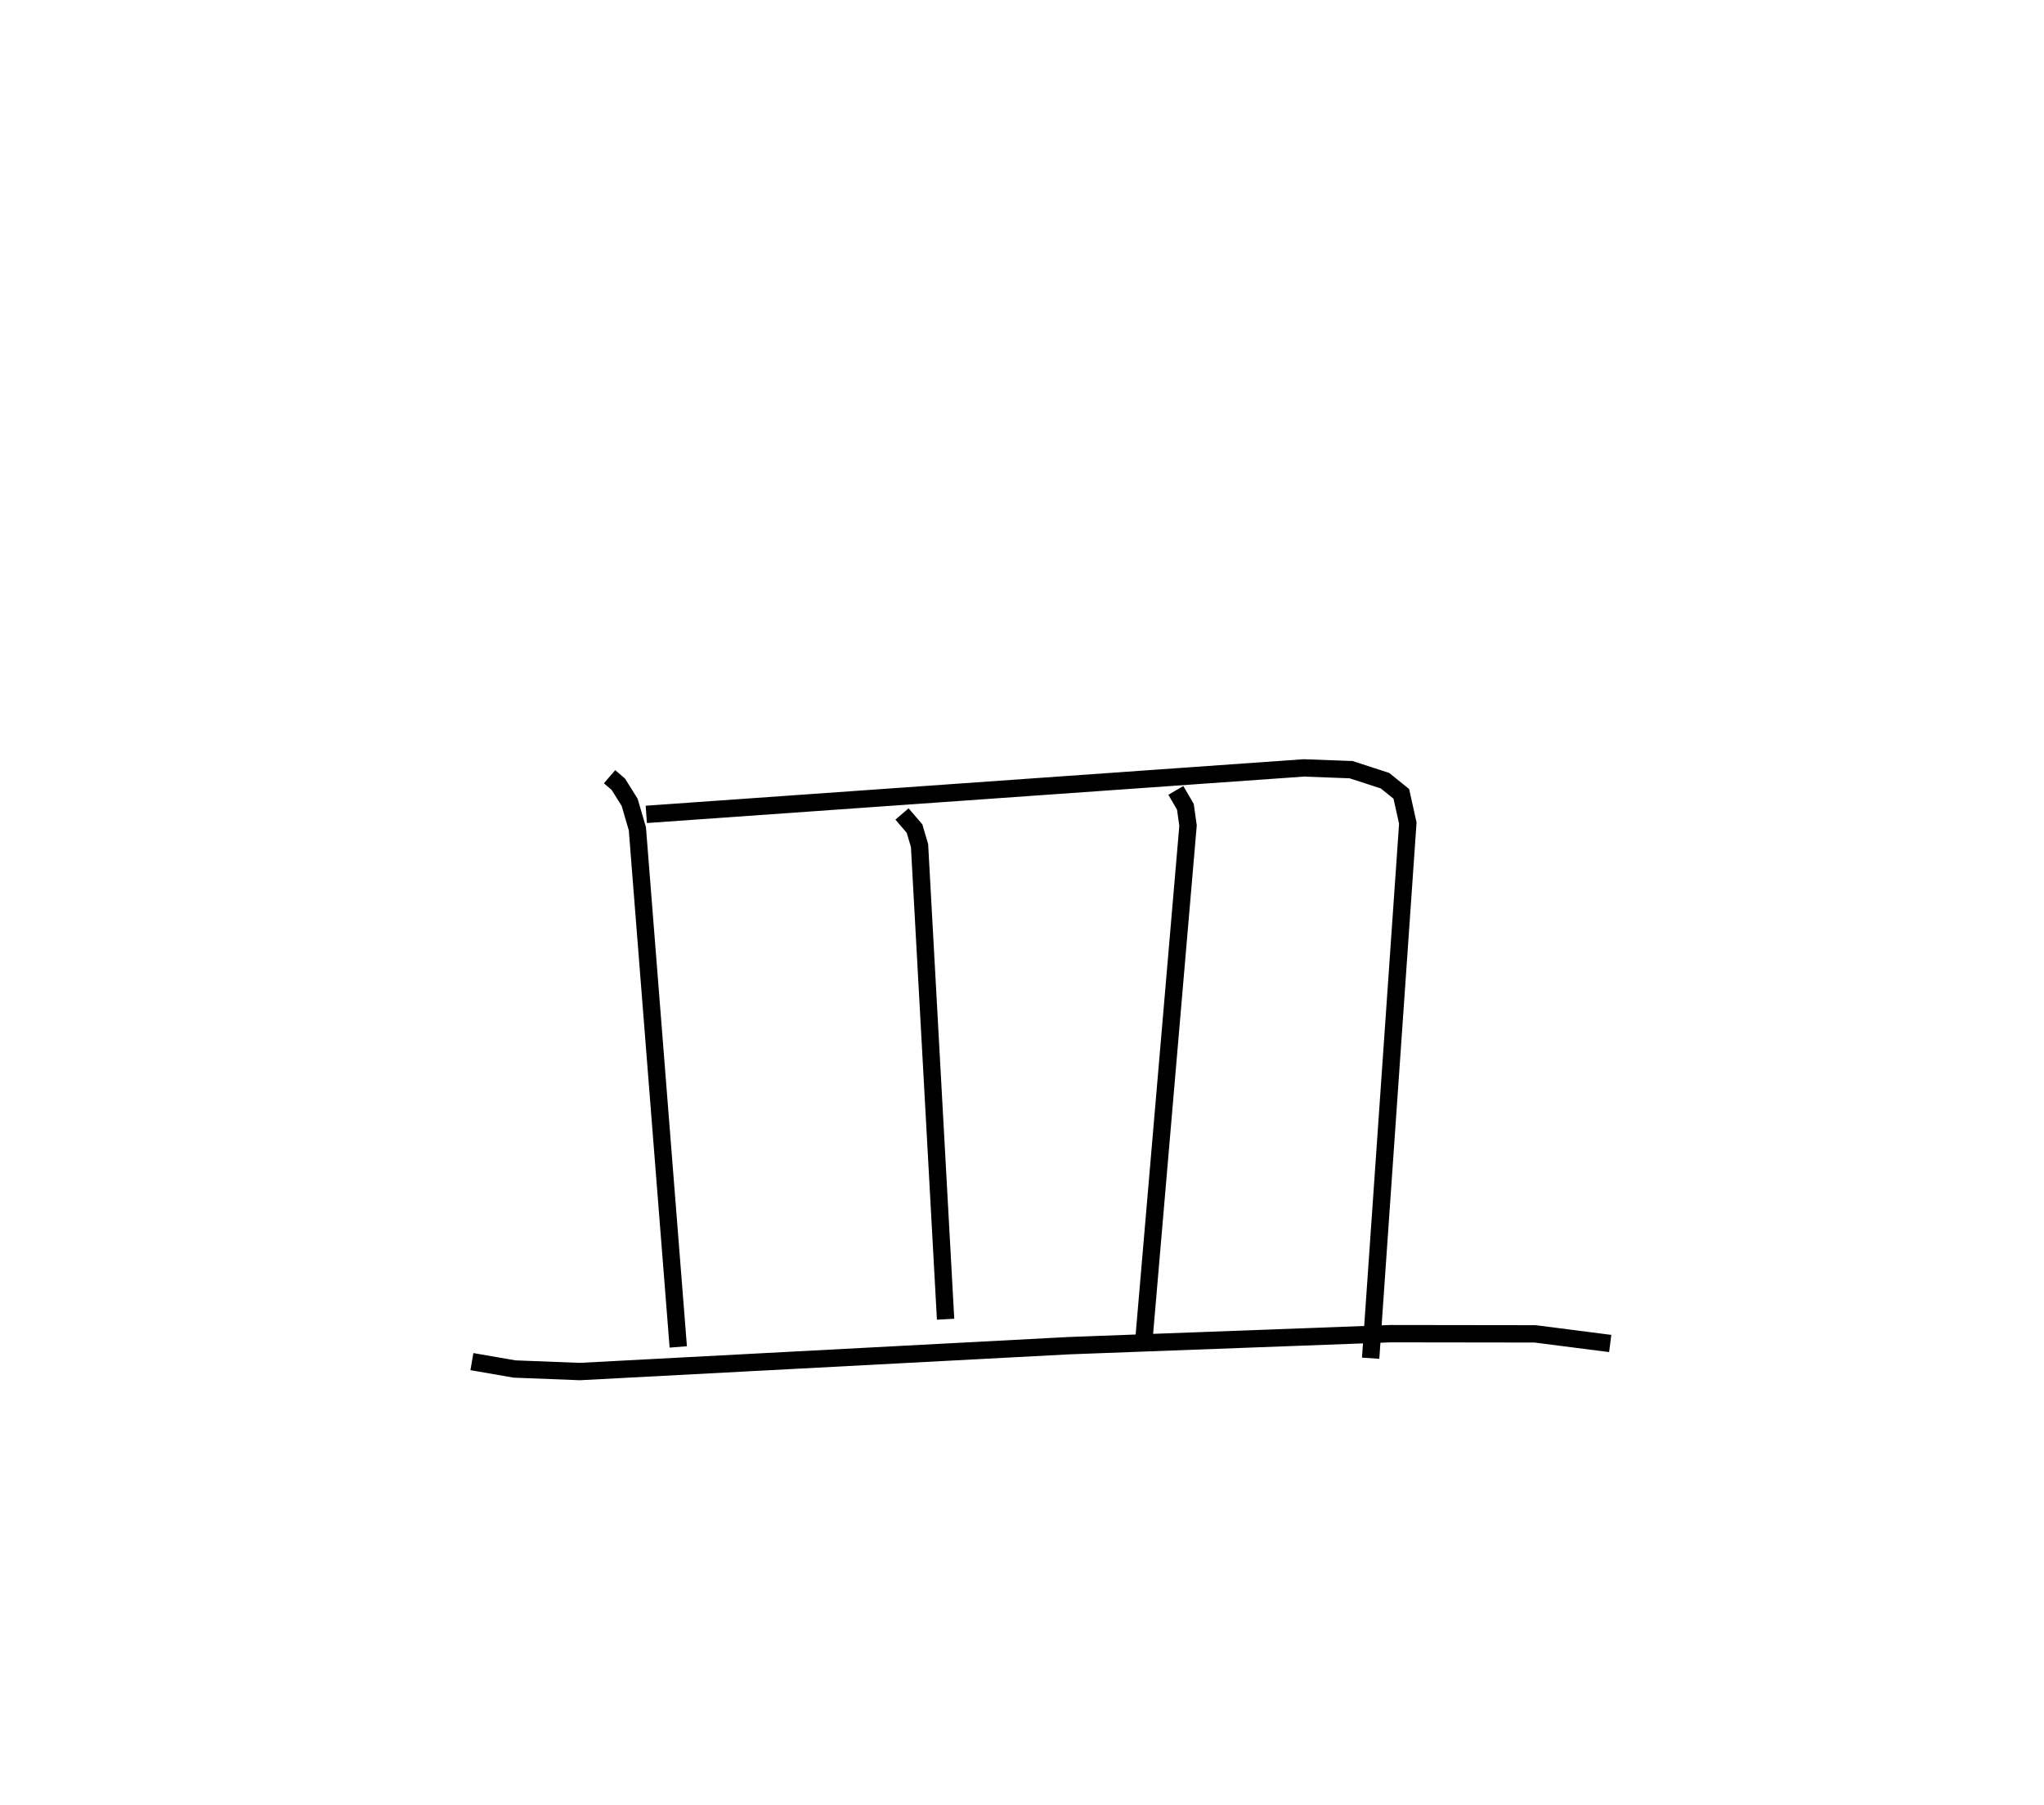 <?xml version="1.0" encoding="utf-8" ?>
<svg baseProfile="full" height="104.059" version="1.1" width="117.804" xmlns="http://www.w3.org/2000/svg" xmlns:ev="http://www.w3.org/2001/xml-events" xmlns:xlink="http://www.w3.org/1999/xlink"><defs /><rect fill="white" height="104.059" width="117.804" x="0" y="0" /><path d="M25,25 m0.0,0.0 m10.132,19.772 l0.505,0.434 0.652,1.043 l0.445,1.522 2.357,29.869 m-1.843,-30.697 l37.893,-2.679 2.73,0.102 l1.95,0.634 0.942,0.759 l0.375,1.689 -2.142,30.843 m-27.01,-31.372 l0.723,0.843 0.288,0.982 l1.501,27.299 m13.271,-30.482 l0.549,0.943 0.153,1.087 l-2.53,29.478 m-38.743,1.418 l2.458,0.426 3.766,0.146 l28.163,-1.49 18.566,-0.693 l8.323,0.011 4.329,0.555 " fill="none" stroke="black" stroke-width="1" /></svg>